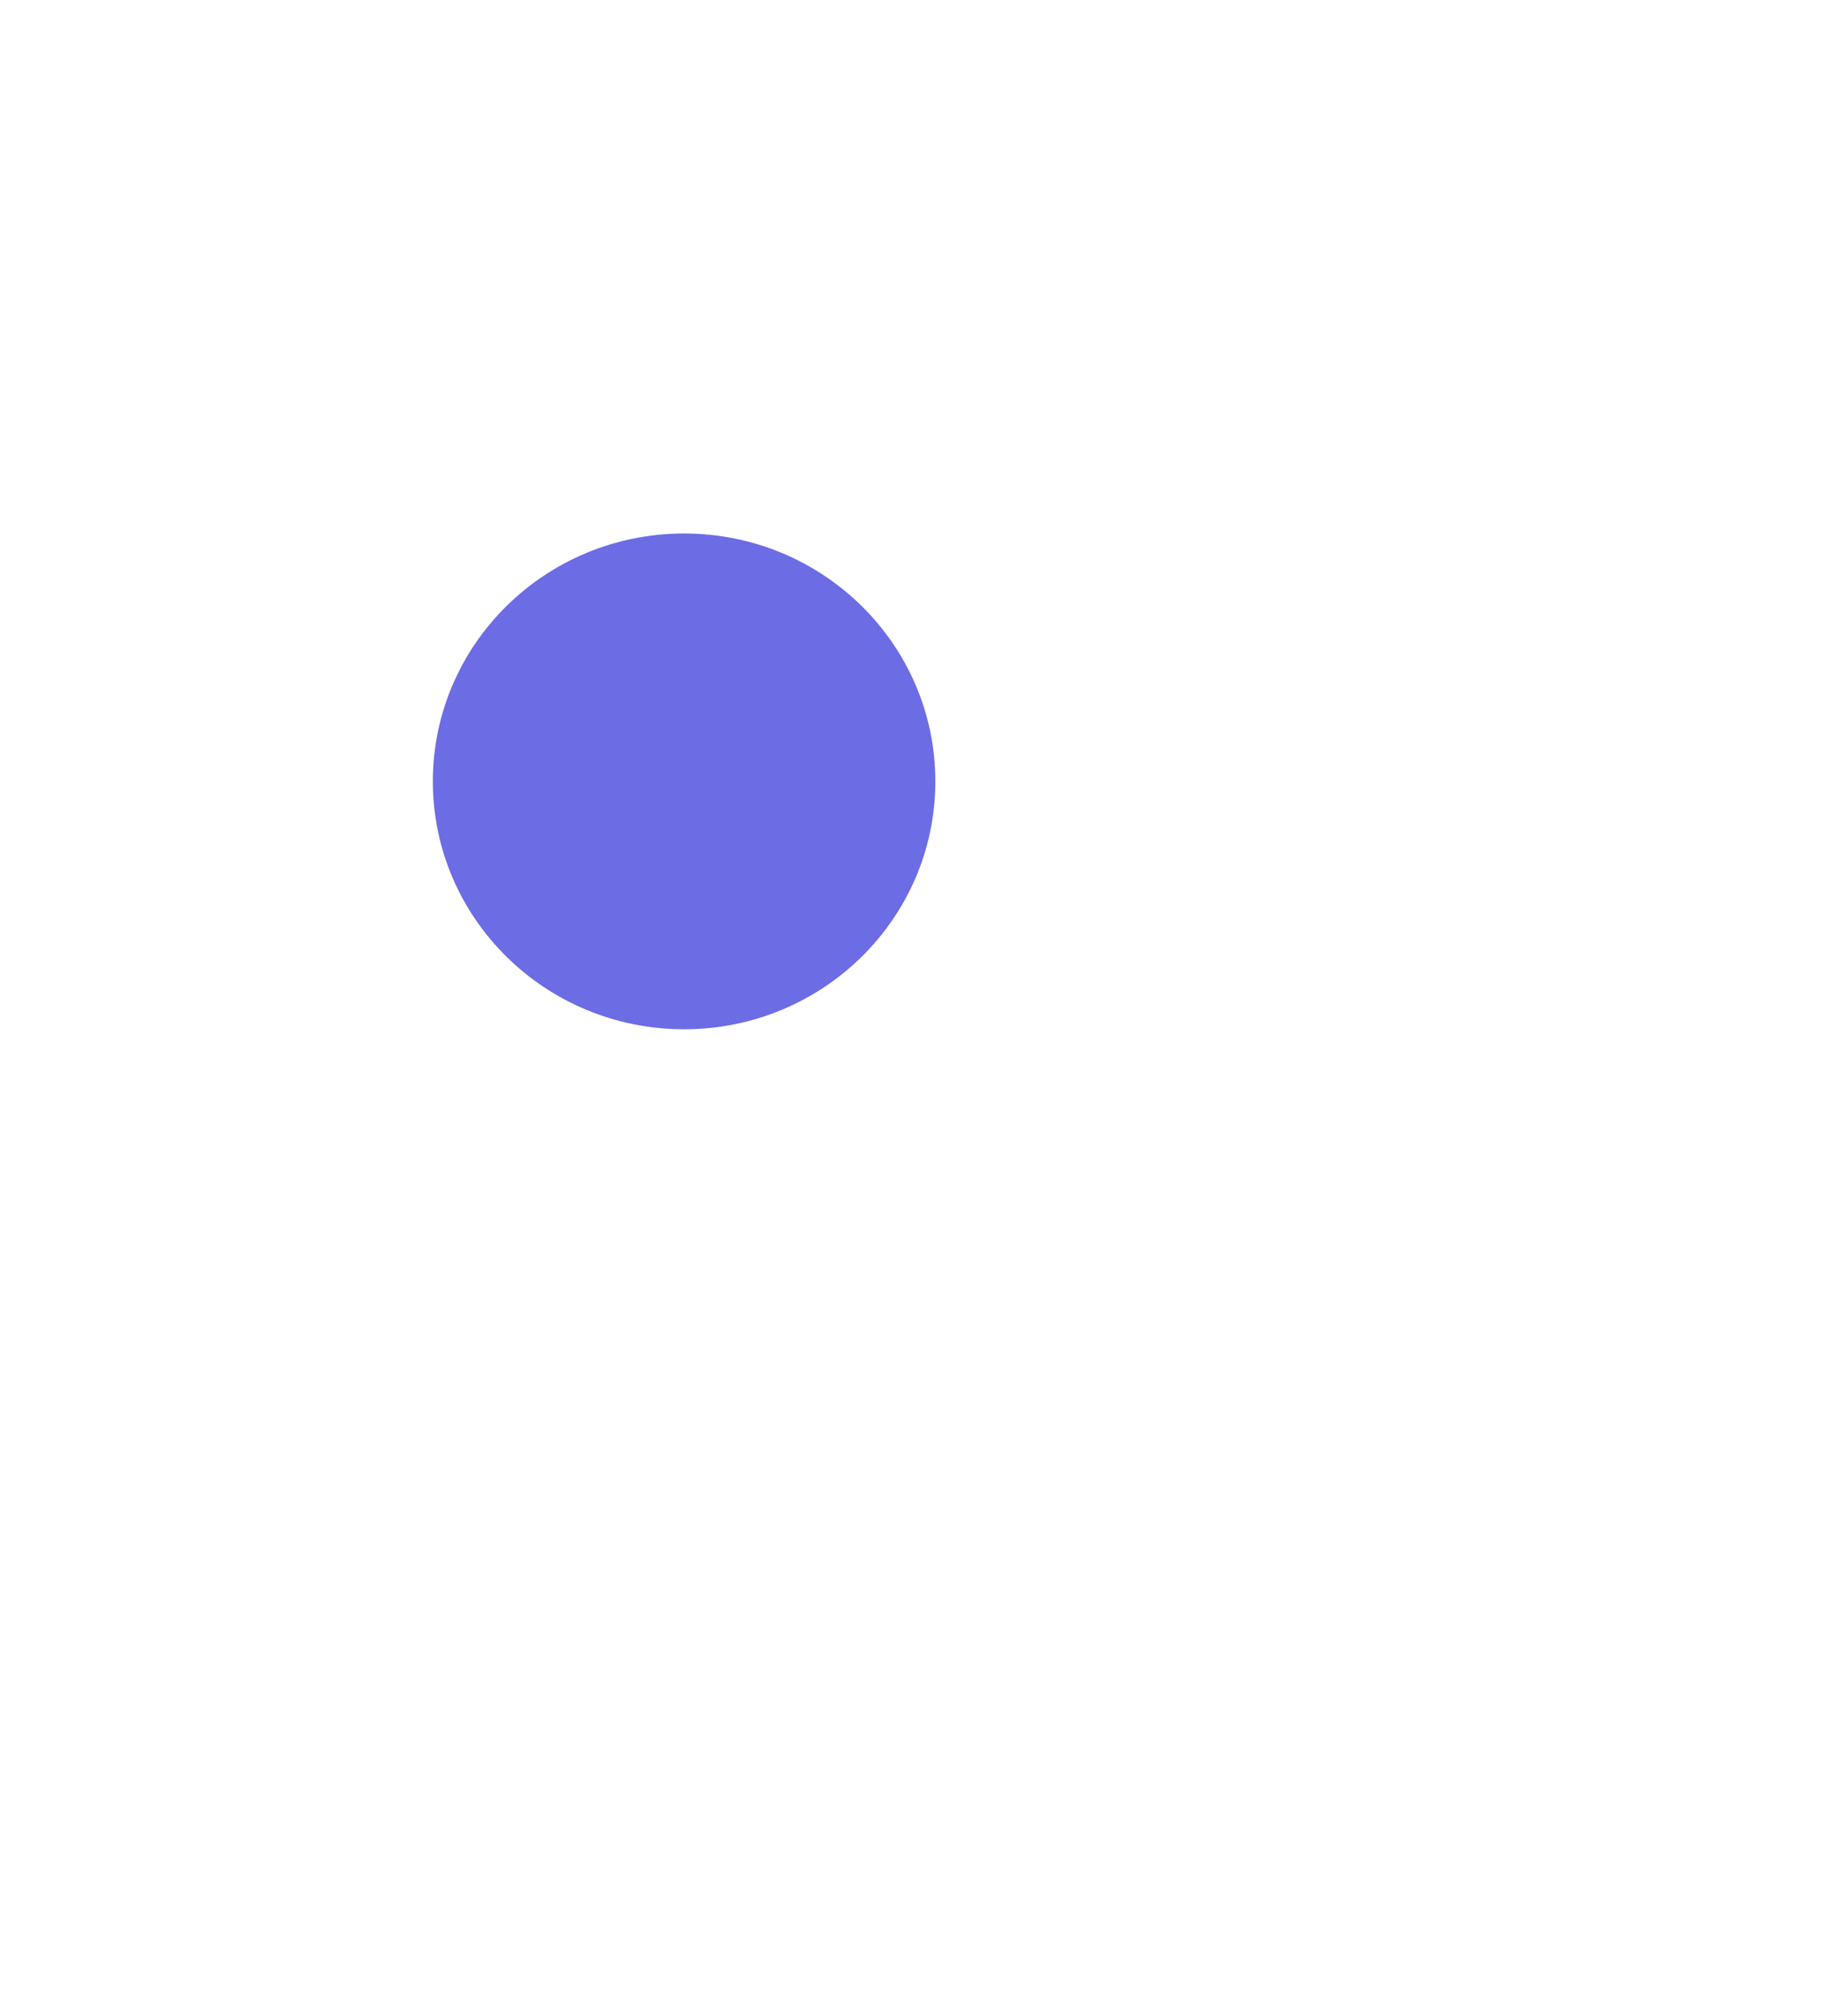 <?xml version="1.0" encoding="UTF-8" standalone="no"?>
<svg
   width="19px"
   height="21px"
   viewBox="0 0 19 21"
   version="1.1"
   id="svg13"
   sodipodi:docname="8.svg"
   inkscape:version="1.1.2 (0a00cf5339, 2022-02-04)"
   xmlns:inkscape="http://www.inkscape.org/namespaces/inkscape"
   xmlns:sodipodi="http://sodipodi.sourceforge.net/DTD/sodipodi-0.dtd"
   xmlns="http://www.w3.org/2000/svg"
   xmlns:svg="http://www.w3.org/2000/svg"
   xmlns:rdf="http://www.w3.org/1999/02/22-rdf-syntax-ns#"
   xmlns:cc="http://creativecommons.org/ns#"
   xmlns:dc="http://purl.org/dc/elements/1.1/">
  <defs
     id="defs17" />
  <sodipodi:namedview
     pagecolor="#ffffff"
     bordercolor="#666666"
     borderopacity="1"
     objecttolerance="10"
     gridtolerance="10"
     guidetolerance="10"
     inkscape:pageopacity="0"
     inkscape:pageshadow="2"
     inkscape:window-width="1920"
     inkscape:window-height="1016"
     id="namedview15"
     showgrid="false"
     inkscape:zoom="11.238095"
     inkscape:cx="-10.366526"
     inkscape:cy="10.099576"
     inkscape:window-x="0"
     inkscape:window-y="0"
     inkscape:window-maximized="1"
     inkscape:current-layer="svg13"
     inkscape:pagecheckerboard="0" />
  <!-- Generator: Sketch 61.2 (89653) - https://sketch.com -->
  <title
     id="title2">rectangle copy 2</title>
  <desc
     id="desc4">Created with Sketch.</desc>
  <ellipse
     style="opacity:1;vector-effect:none;fill:#6c6ce5;fill-opacity:1;fill-rule:evenodd;stroke:none;stroke-width:1;stroke-linecap:butt;stroke-linejoin:miter;stroke-miterlimit:4;stroke-dasharray:none;stroke-dashoffset:0;stroke-opacity:1"
     id="path1083"
     cx="7.126"
     cy="8.139"
     rx="2.617"
     ry="2.582" />
</svg>
